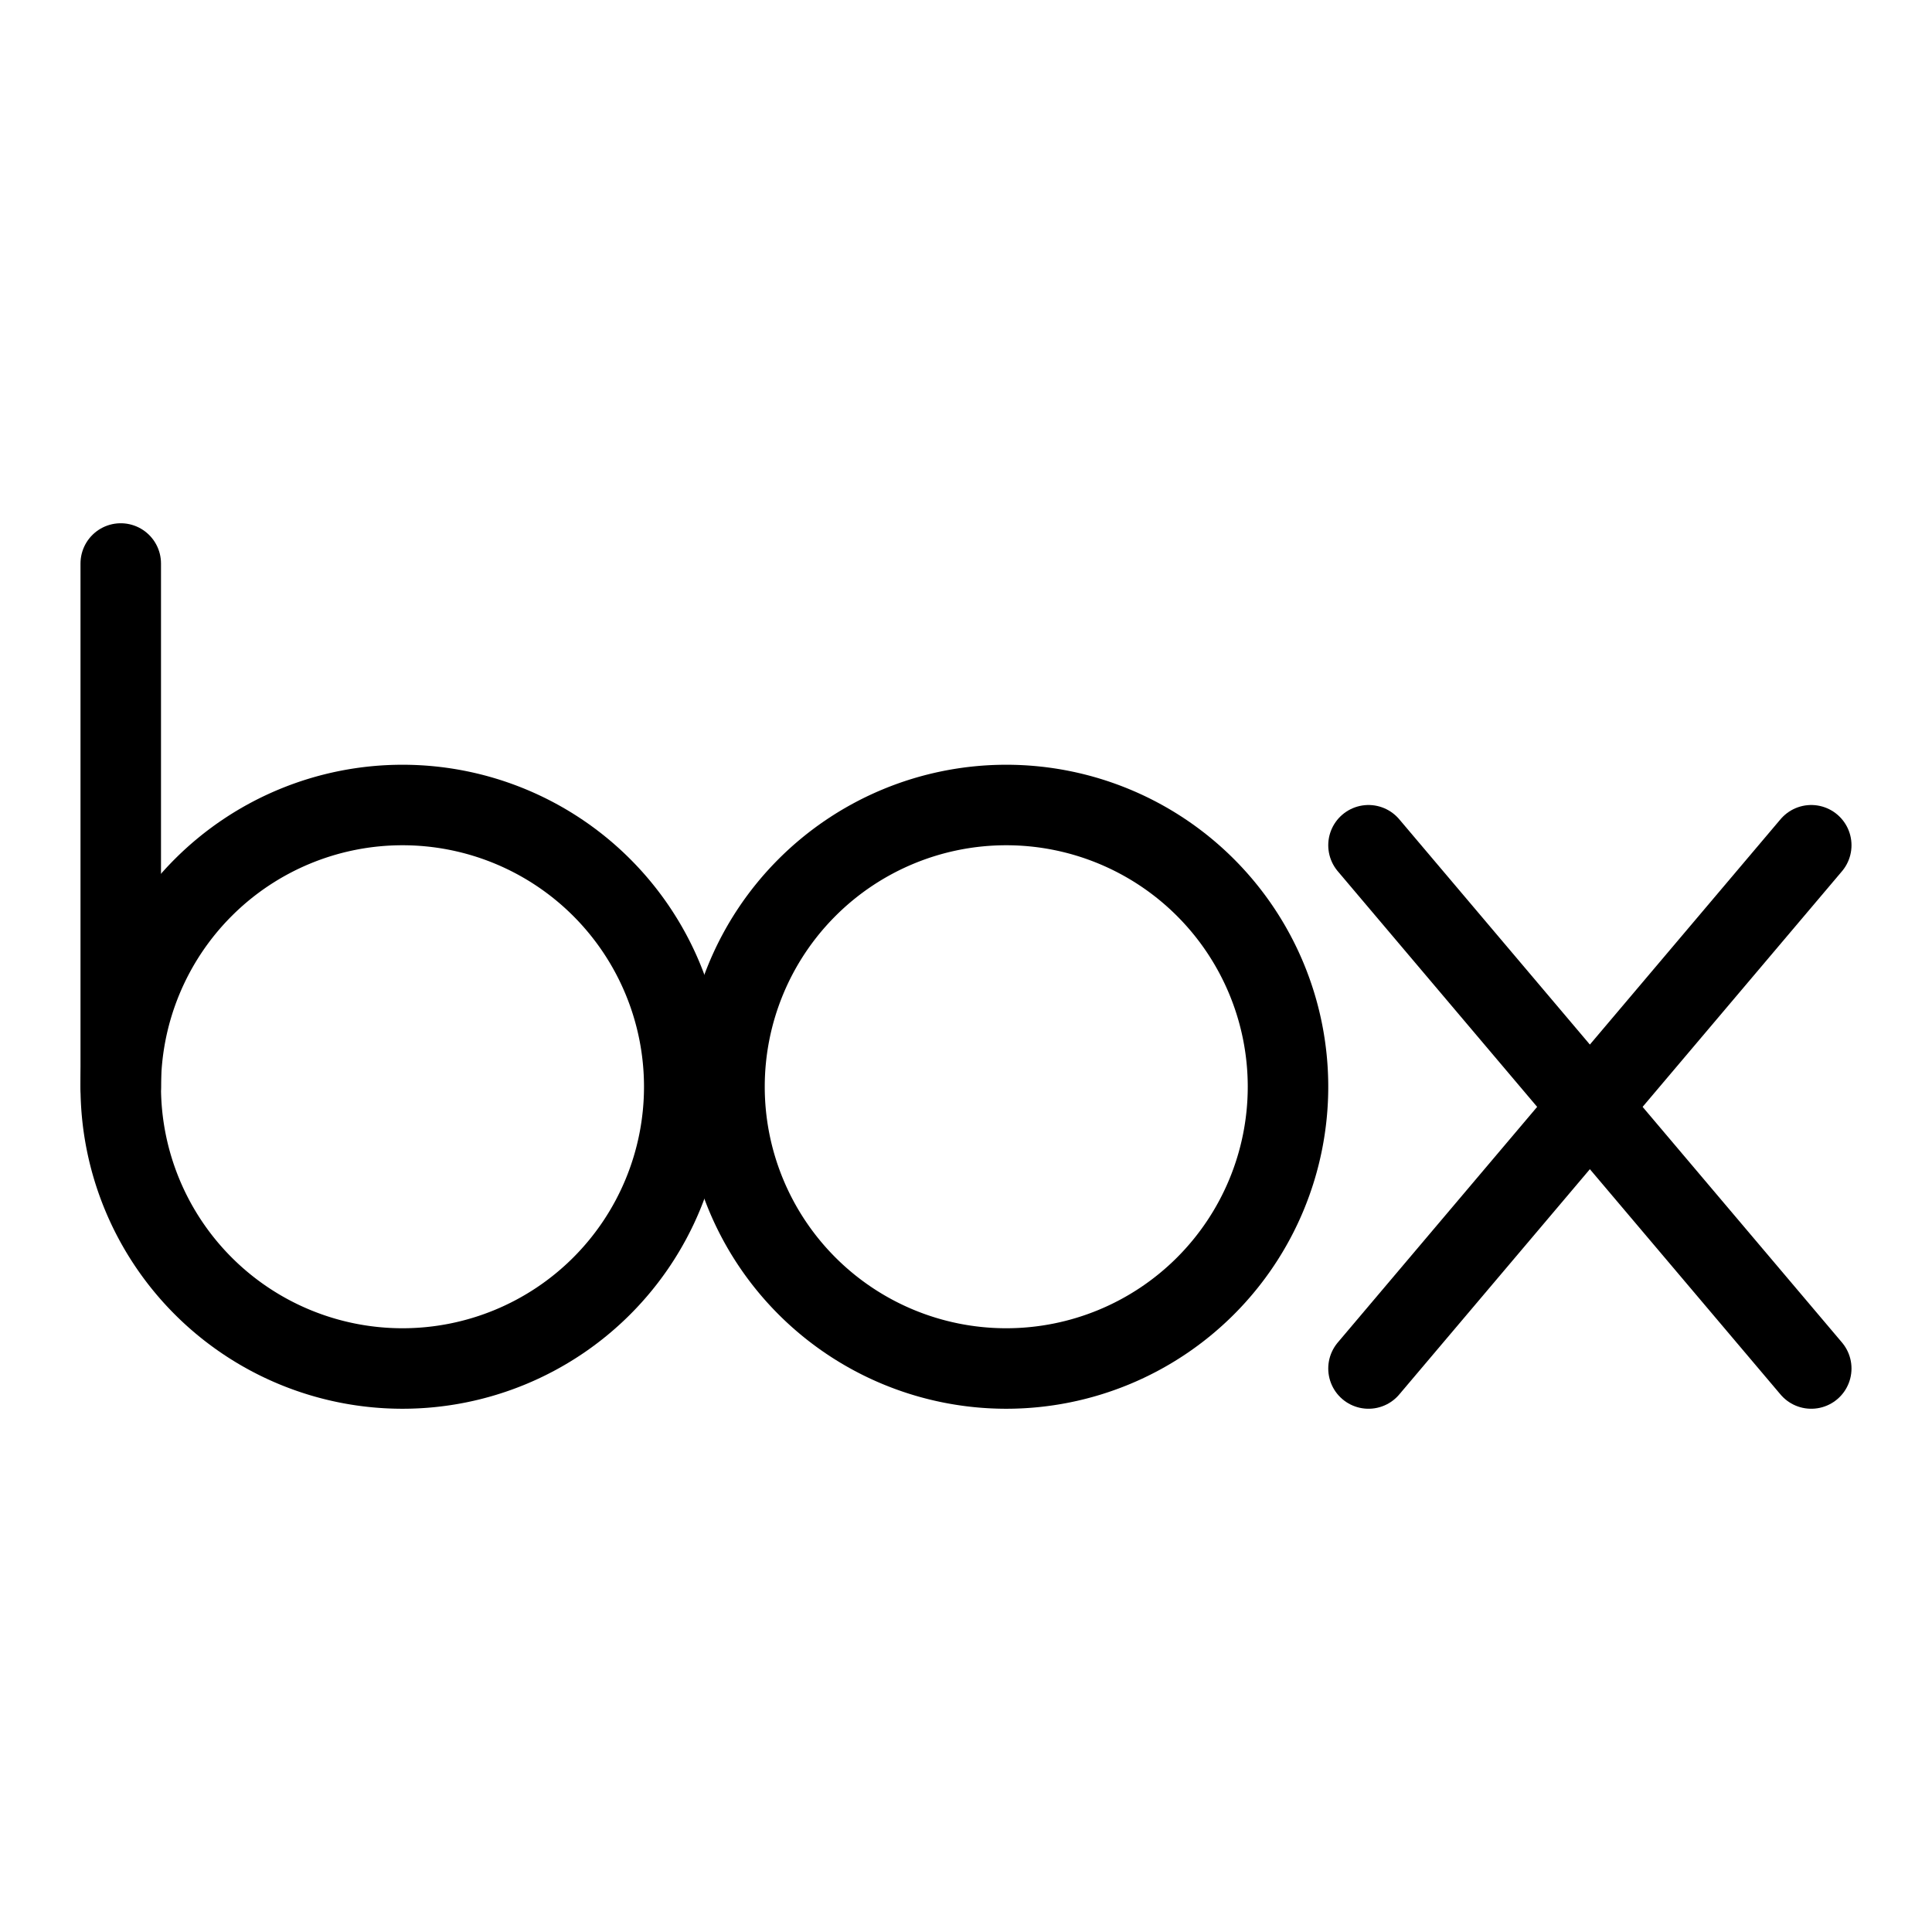 <svg xmlns="http://www.w3.org/2000/svg" fill="none" viewBox="0 0 24 24" id="Box-Logo--Streamline-Logos">
  <desc>
    Box Logo Streamline Icon: https://streamlinehq.com
  </desc>
  <path stroke="#000000" stroke-linecap="round" stroke-linejoin="round" d="m17 10.5 5.5 6.5" stroke-width="1"></path>
  <path stroke="#000000" stroke-linecap="round" stroke-linejoin="round" d="M22.5 10.5 17 17" stroke-width="1"></path>
  <path stroke="#000000" stroke-linejoin="round" d="M9 13.5a3.5 3.5 0 1 0 7 0 3.5 3.5 0 1 0 -7 0" stroke-width="1"></path>
  <path stroke="#000000" stroke-linejoin="round" d="M1.5 13.5a3.5 3.5 0 1 0 7 0 3.5 3.5 0 1 0 -7 0" stroke-width="1"></path>
  <path stroke="#000000" stroke-linecap="round" stroke-linejoin="round" d="M1.5 13.5V7" stroke-width="1"></path>
</svg>
